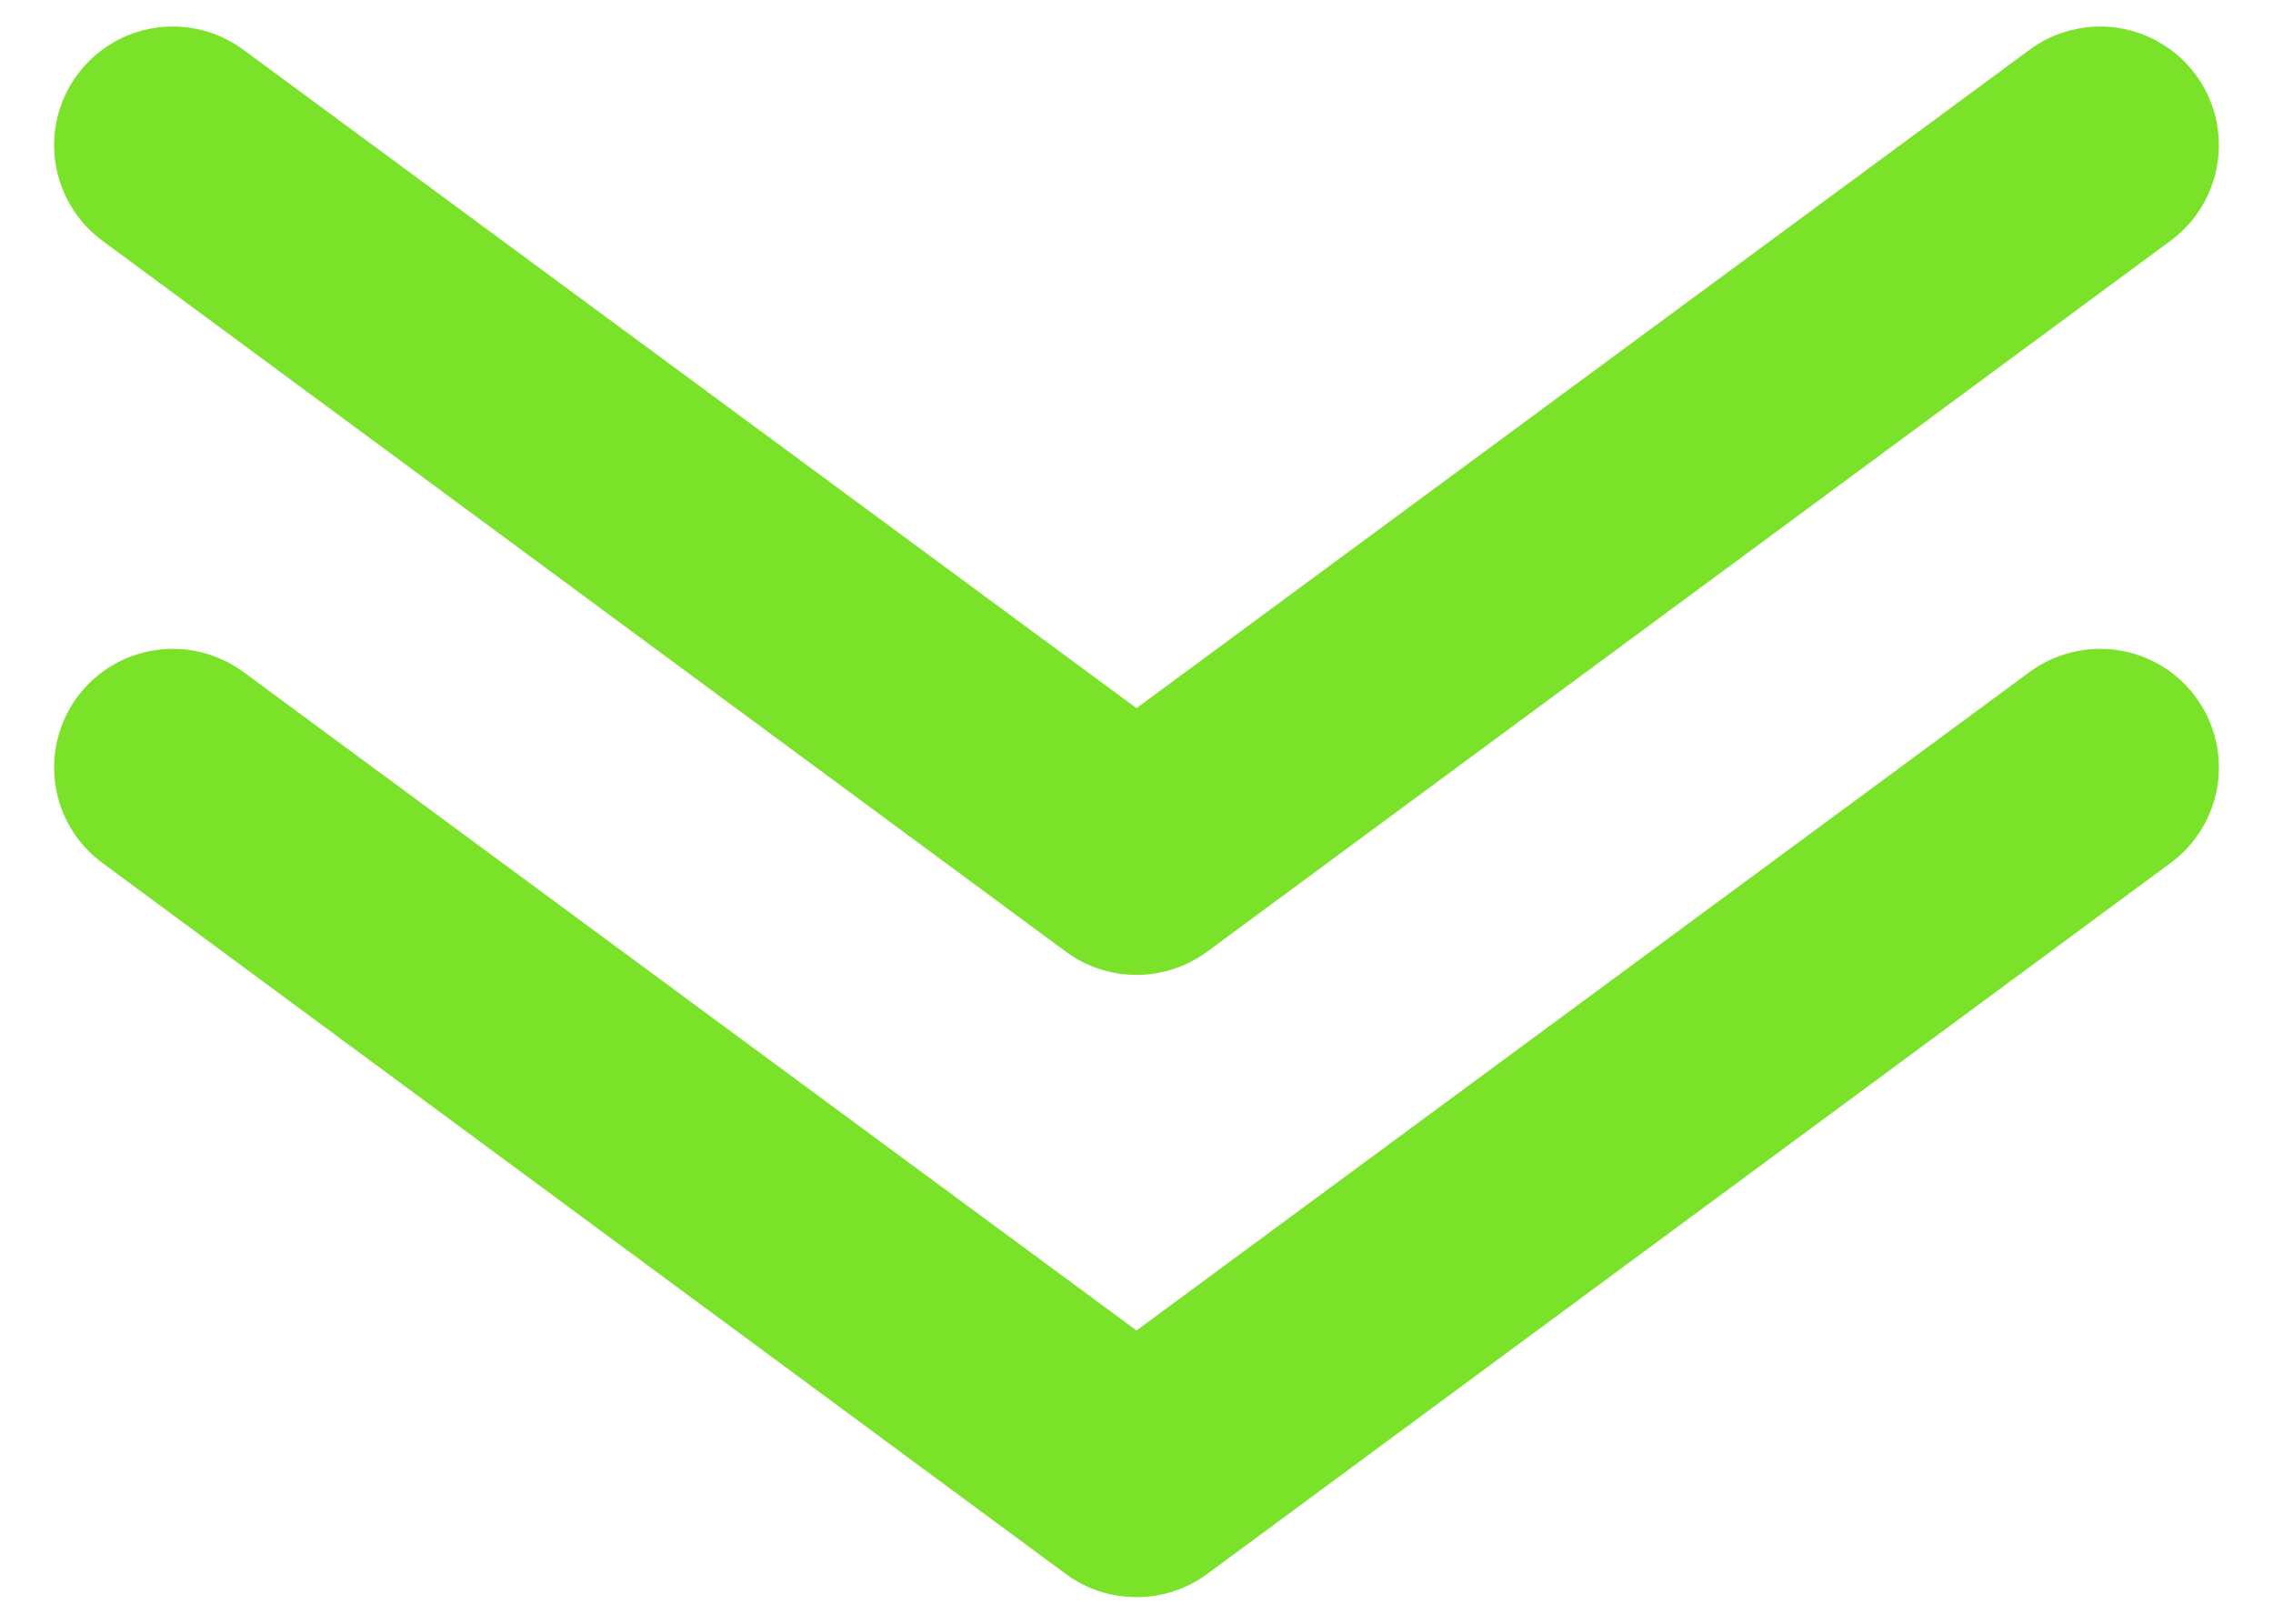 <svg width="21" height="15" viewBox="0 0 21 15" fill="none" xmlns="http://www.w3.org/2000/svg">
<path d="M10.5 9.006C10.265 9.006 10.037 8.931 9.848 8.792L0.945 2.223C0.829 2.137 0.731 2.03 0.657 1.906C0.583 1.783 0.534 1.646 0.512 1.504C0.469 1.216 0.542 0.923 0.715 0.69C0.888 0.456 1.146 0.3 1.434 0.257C1.722 0.214 2.015 0.287 2.249 0.46L10.5 6.542L18.751 0.46C18.867 0.374 18.998 0.312 19.138 0.278C19.278 0.243 19.423 0.236 19.566 0.257C19.708 0.279 19.845 0.328 19.968 0.402C20.092 0.476 20.2 0.574 20.285 0.69C20.371 0.805 20.433 0.937 20.468 1.077C20.502 1.216 20.509 1.361 20.488 1.504C20.466 1.646 20.417 1.783 20.343 1.906C20.269 2.03 20.171 2.137 20.055 2.223L11.152 8.792C10.963 8.931 10.735 9.006 10.5 9.006Z" fill="#7AE229"/>
<path d="M10.5 14.754C10.265 14.755 10.037 14.68 9.848 14.541L0.945 7.971C0.711 7.798 0.555 7.54 0.512 7.252C0.469 6.965 0.542 6.672 0.715 6.438C0.888 6.204 1.146 6.049 1.434 6.006C1.722 5.963 2.015 6.036 2.249 6.208L10.5 12.291L18.751 6.208C18.985 6.036 19.278 5.963 19.566 6.006C19.854 6.049 20.112 6.204 20.285 6.438C20.458 6.672 20.531 6.965 20.488 7.252C20.445 7.54 20.289 7.798 20.055 7.971L11.152 14.541C10.963 14.68 10.735 14.755 10.5 14.754Z" fill="#7AE229"/>
</svg>
